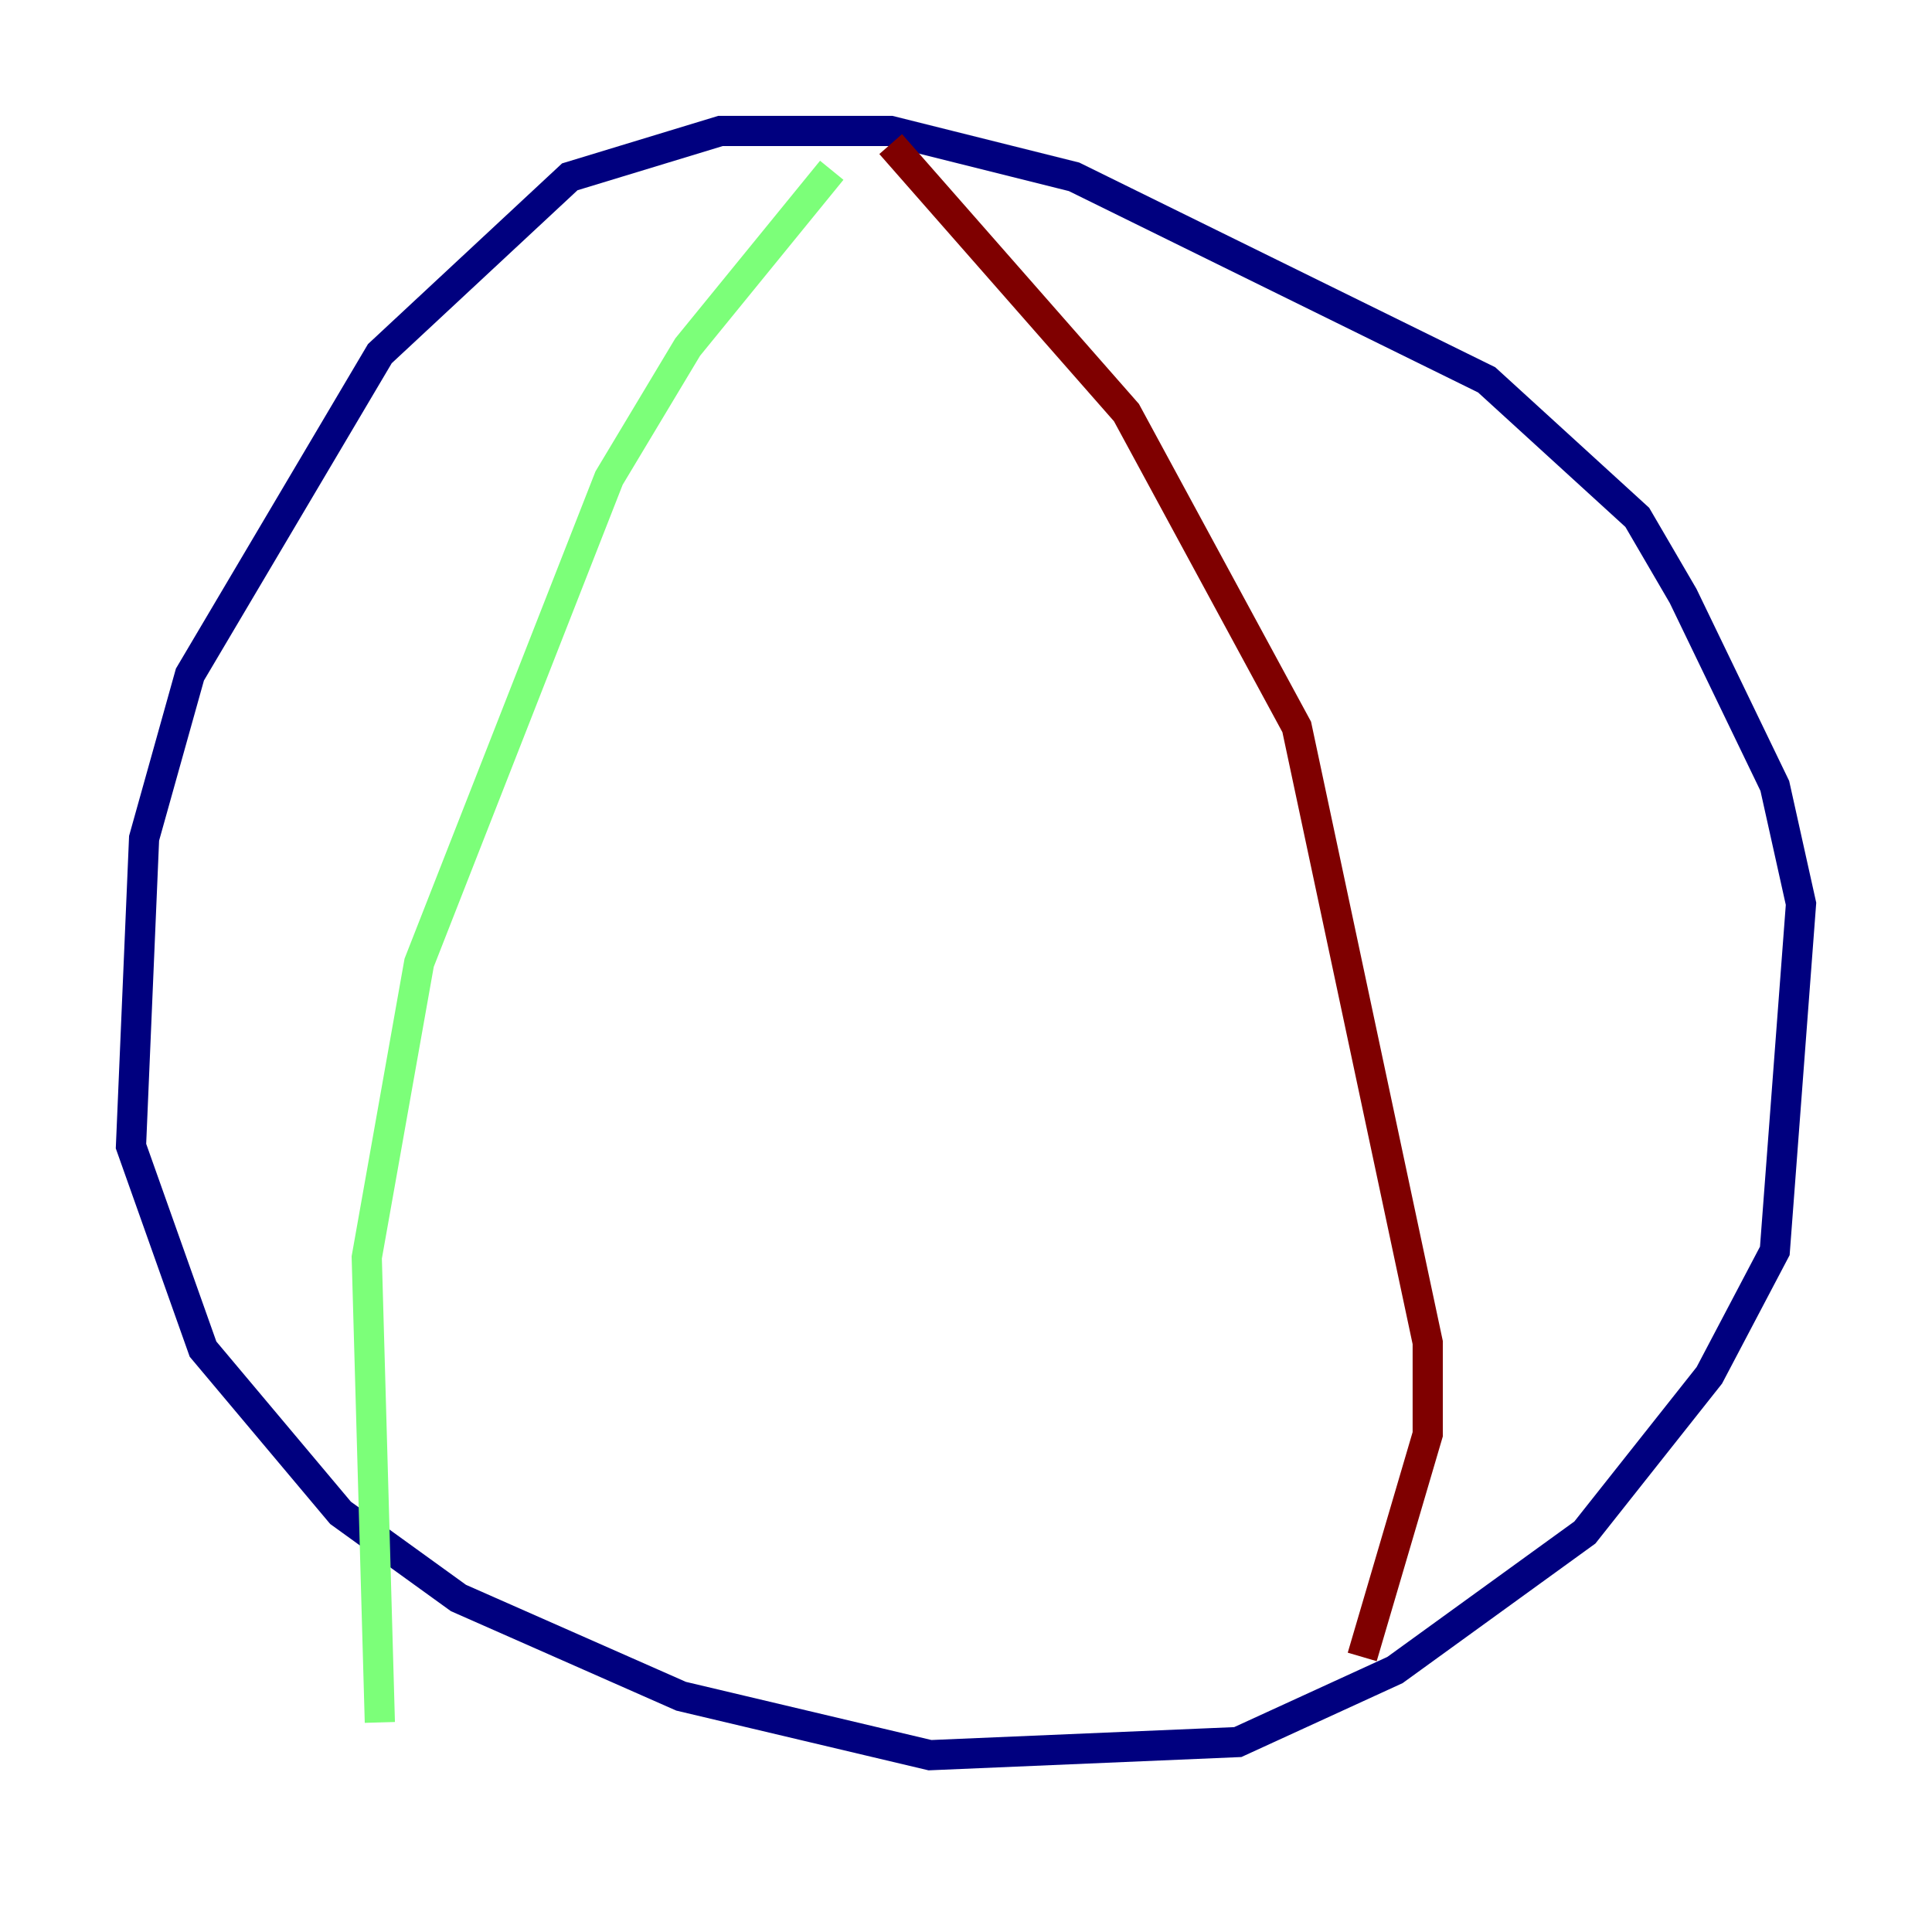 <?xml version="1.0" encoding="utf-8" ?>
<svg baseProfile="tiny" height="128" version="1.2" viewBox="0,0,128,128" width="128" xmlns="http://www.w3.org/2000/svg" xmlns:ev="http://www.w3.org/2001/xml-events" xmlns:xlink="http://www.w3.org/1999/xlink"><defs /><polyline fill="none" points="56.841,8.678 47.729,8.678 37.749,11.715 25.166,23.43 12.583,44.691 9.546,55.539 8.678,75.932 13.451,89.383 22.563,100.231 30.373,105.871 45.125,112.38 61.614,116.285 82.007,115.417 92.42,110.644 105.003,101.532 113.248,91.119 117.586,82.875 119.322,59.878 117.586,52.068 111.512,39.485 108.475,34.278 98.495,25.166 71.159,11.715 59.01,8.678 49.031,8.678" stroke="#00007f" stroke-width="2" /><polyline fill="none" points="55.105,11.281 45.559,22.997 40.352,31.675 27.77,63.783 24.298,83.308 25.166,114.115" stroke="#7cff79" stroke-width="2" /><polyline fill="none" points="59.01,9.546 74.63,27.336 85.912,48.163 94.59,88.949 94.59,95.024 90.251,109.776" stroke="#7f0000" stroke-width="2" /></svg>